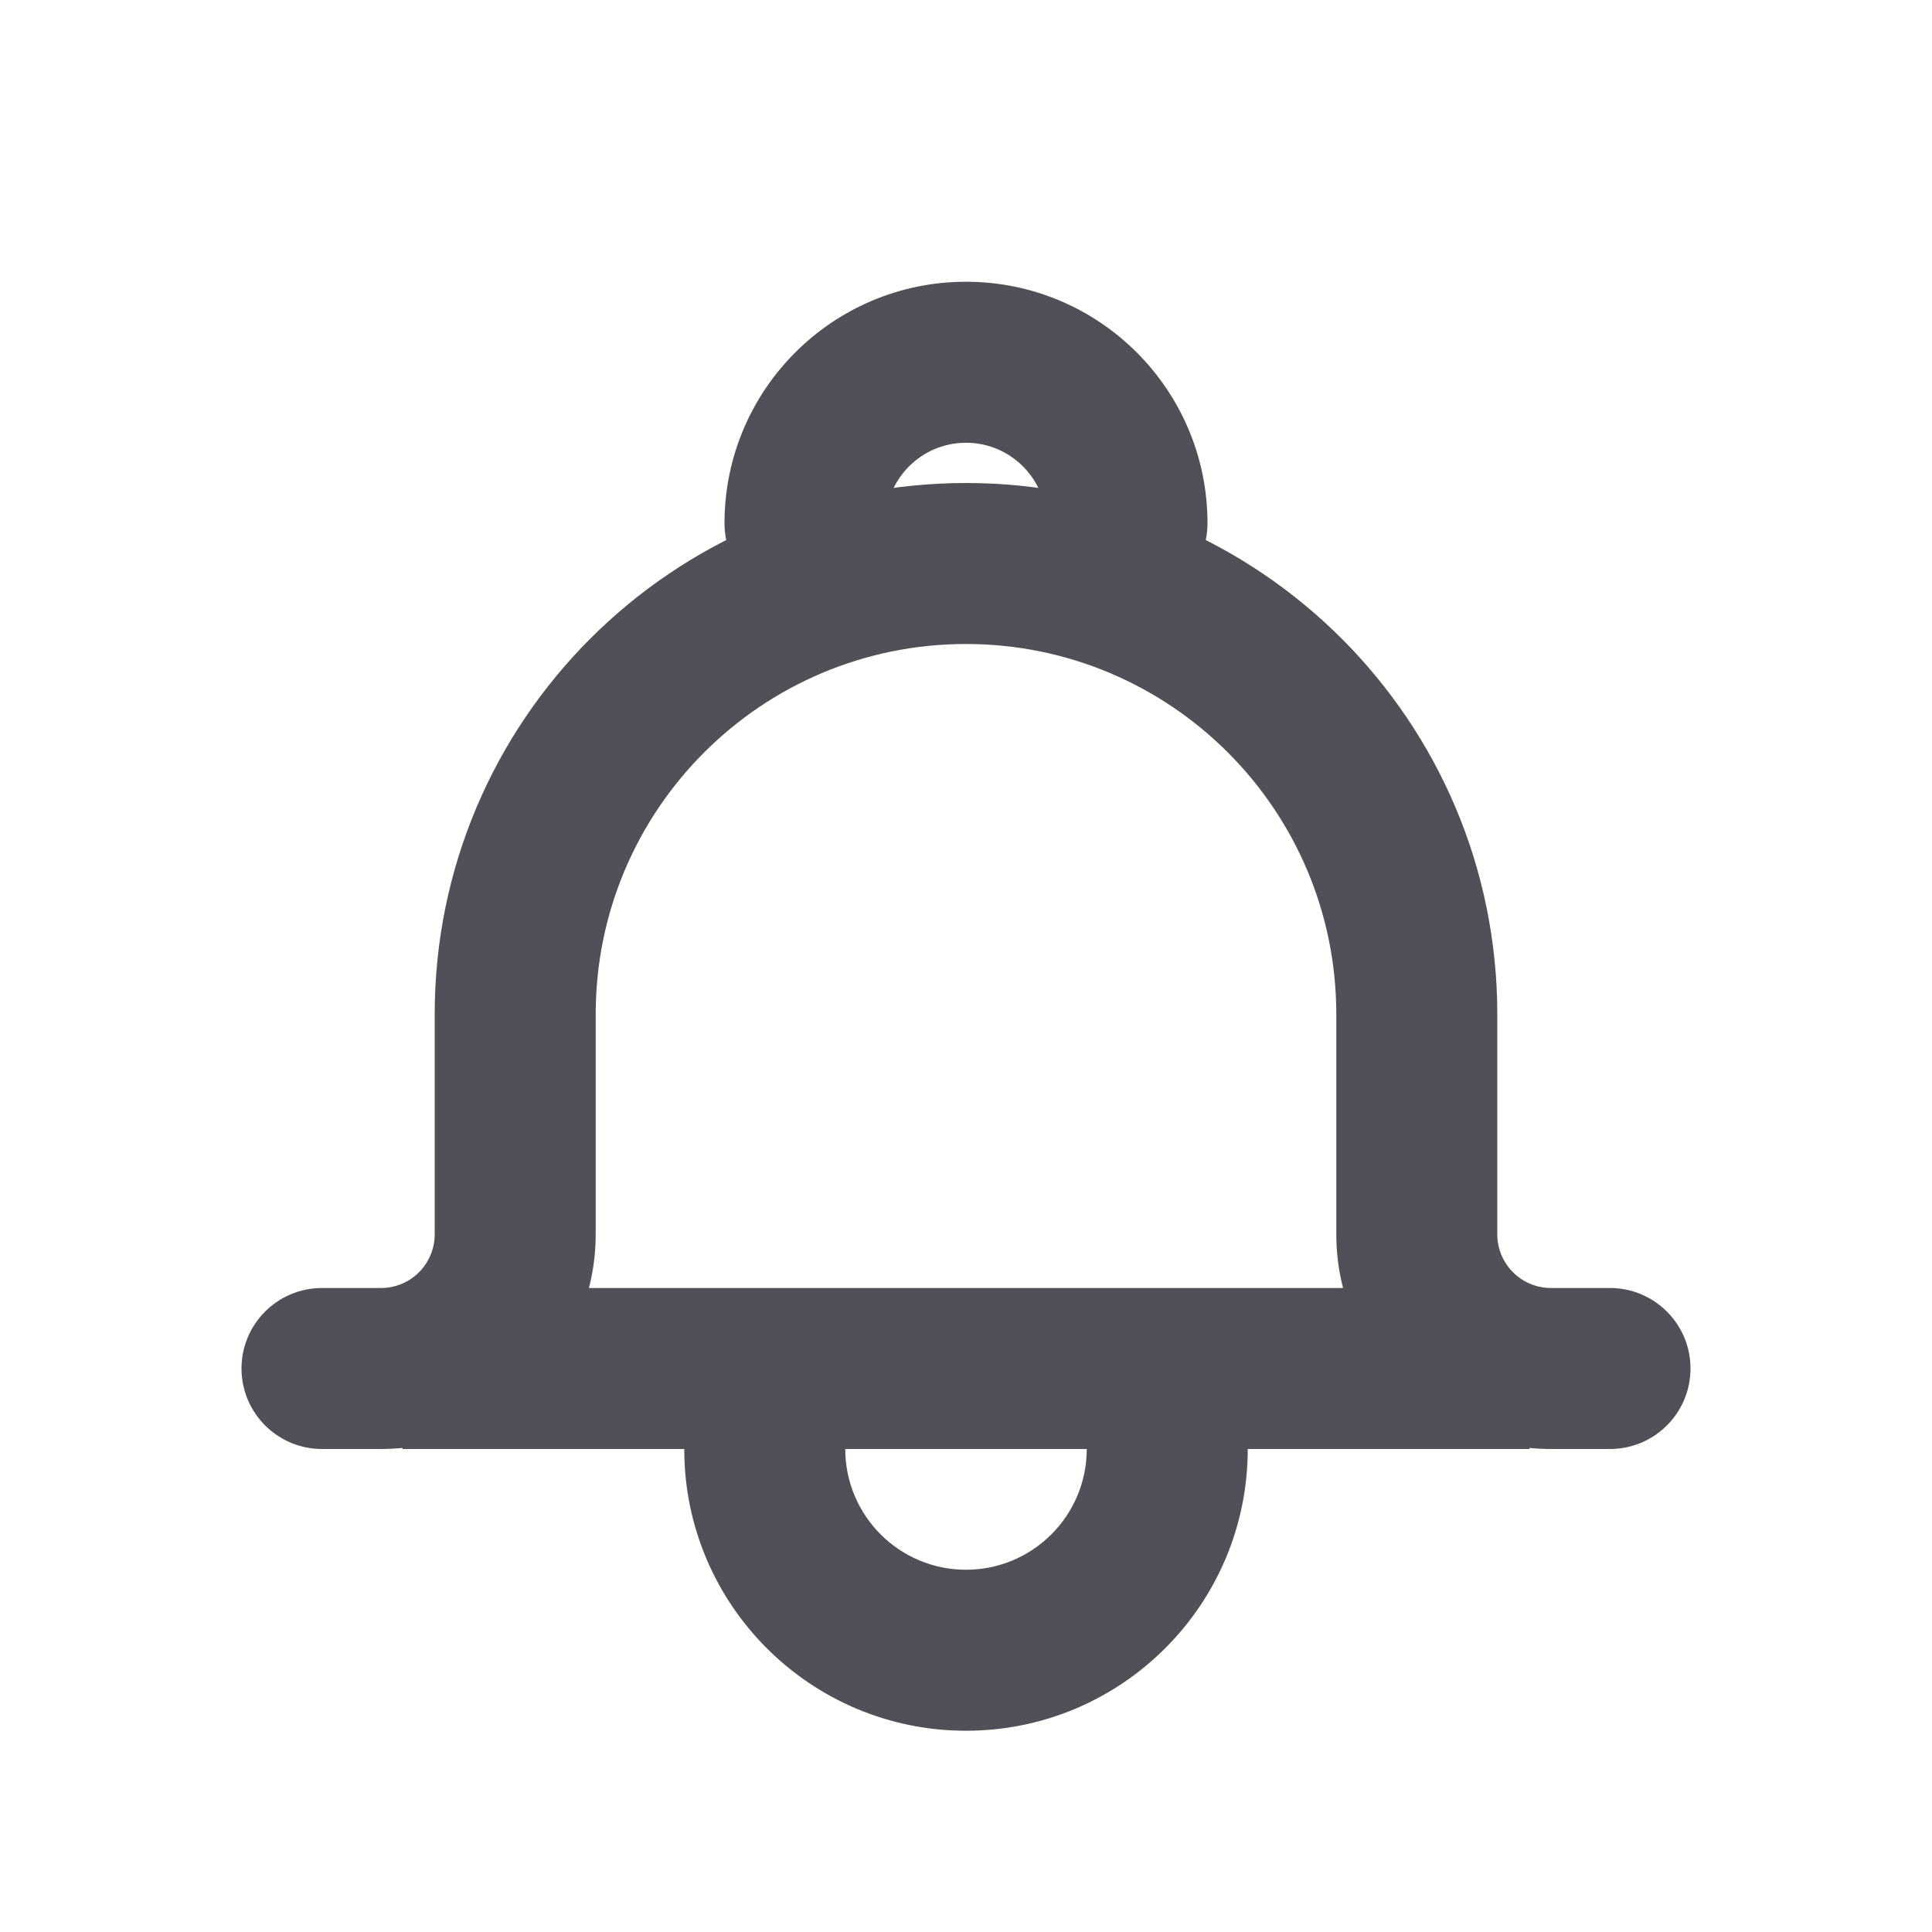 <svg width="24" height="24" viewBox="0 0 24 24" fill="none" xmlns="http://www.w3.org/2000/svg">
<g opacity="0.8">
<path d="M20 18C20.552 18 21 17.552 21 17C21 16.448 20.552 16 20 16V18ZM4 16C3.448 16 3 16.448 3 17C3 17.552 3.448 18 4 18V16ZM16.6 12.6V15.333H18.6V12.6H16.6ZM19.267 18H20V16H19.267V18ZM4 18H4.733V16H4V18ZM7.4 15.333V12.6H5.4V15.333H7.4ZM16.6 15.333C16.6 16.806 17.794 18 19.267 18V16C18.898 16 18.6 15.701 18.6 15.333H16.6ZM12 8C14.54 8 16.6 10.059 16.6 12.6H18.6C18.6 8.955 15.645 6 12 6V8ZM4.733 18C6.206 18 7.4 16.806 7.4 15.333H5.4C5.4 15.701 5.102 16 4.733 16V18ZM12 6C8.355 6 5.4 8.955 5.4 12.6H7.4C7.4 10.059 9.459 8 12 8V6Z" fill="#24242E"/>
<path d="M15.5 18C15.5 17.448 15.052 17 14.5 17C13.948 17 13.5 17.448 13.5 18H15.5ZM10.5 18C10.5 17.448 10.052 17 9.5 17C8.948 17 8.5 17.448 8.5 18H10.5ZM13.5 18C13.5 18.828 12.828 19.5 12 19.5V21.5C13.933 21.5 15.5 19.933 15.5 18H13.5ZM12 19.5C11.172 19.5 10.5 18.828 10.5 18H8.5C8.5 19.933 10.067 21.5 12 21.5V19.5Z" fill="#24242E"/>
<path d="M15 6.5C15 7.052 14.552 7.5 14 7.5C13.448 7.5 13 7.052 13 6.5H15ZM11 6.5C11 7.052 10.552 7.5 10 7.5C9.448 7.5 9 7.052 9 6.5H11ZM13 6.5C13 5.948 12.552 5.5 12 5.5V3.5C13.657 3.5 15 4.843 15 6.5H13ZM12 5.5C11.448 5.5 11 5.948 11 6.5H9C9 4.843 10.343 3.5 12 3.5V5.5Z" fill="#24242E"/>
<rect x="5" y="16" width="14" height="2" fill="#24242E"/>
</g>
</svg>
